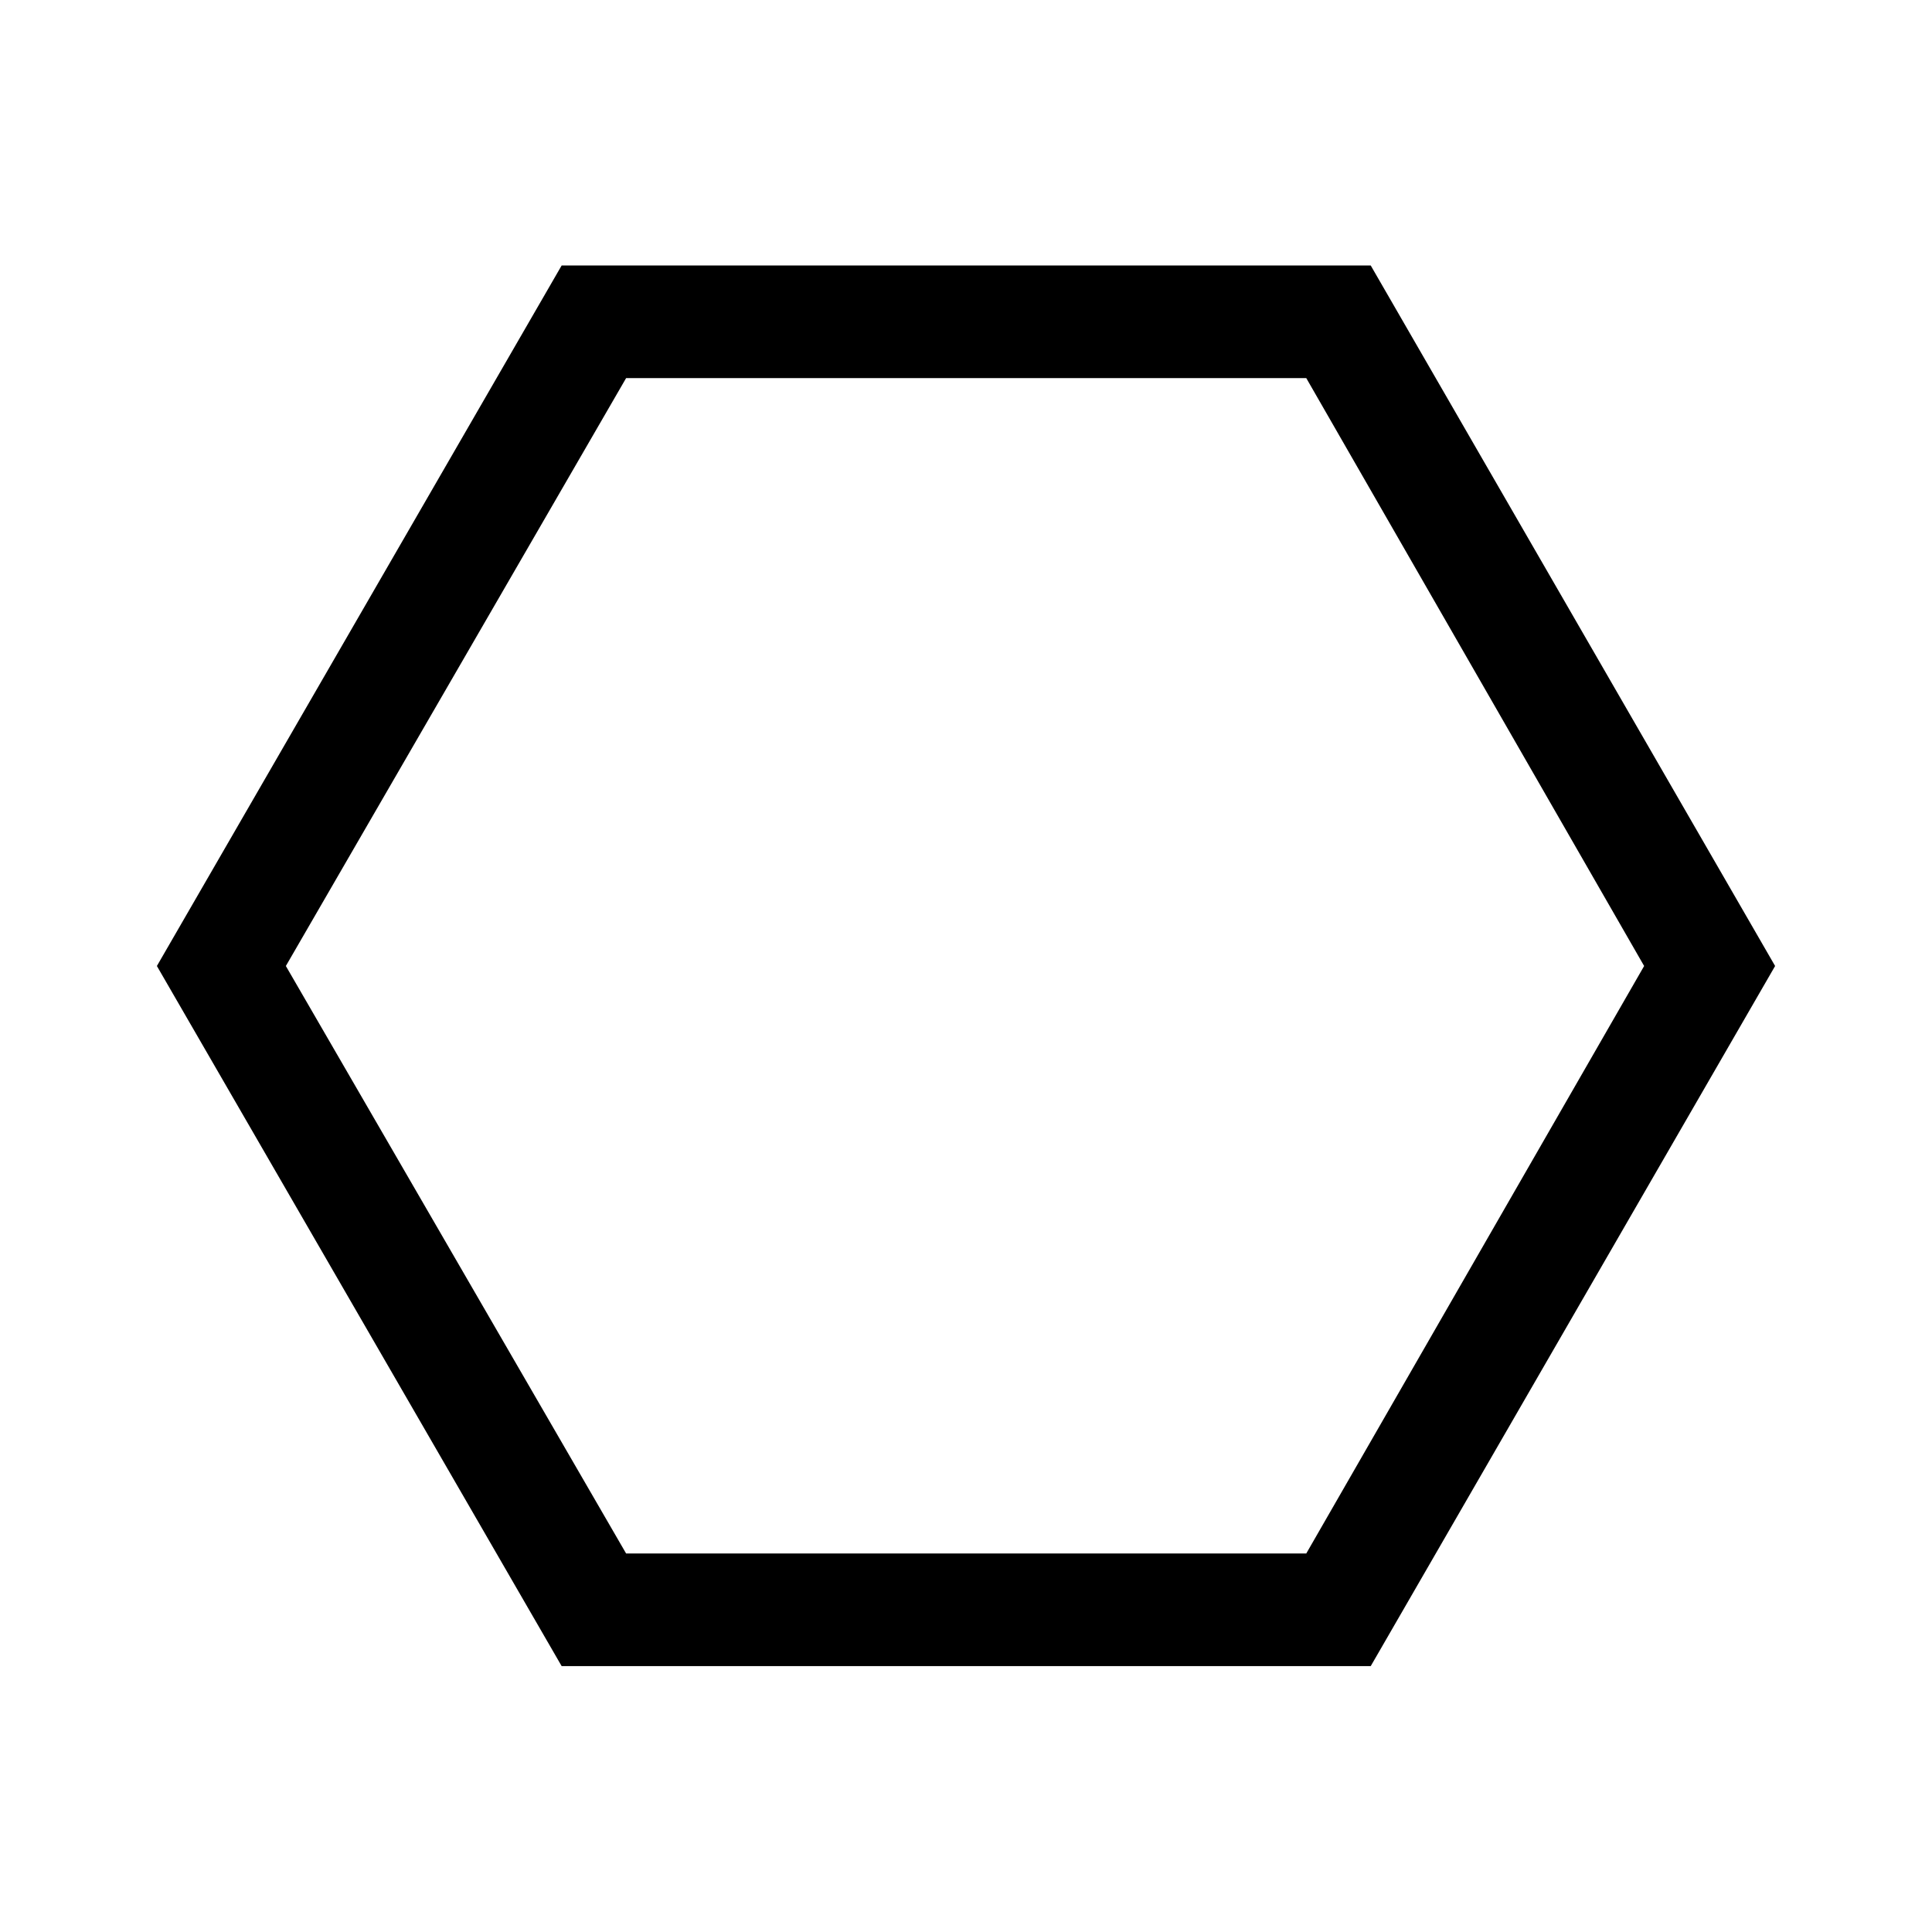 <svg xmlns="http://www.w3.org/2000/svg" height="24" viewBox="0 -960 960 960" width="24"><path d="M279.08-132.12 77.96-480l201.12-348.08h402.03L882.04-480 681.11-132.12H279.08Zm32.03-55.96h337.97L816.96-480 649.08-772.12H311.11L142.04-480l169.07 291.92ZM480-480Z"/></svg>